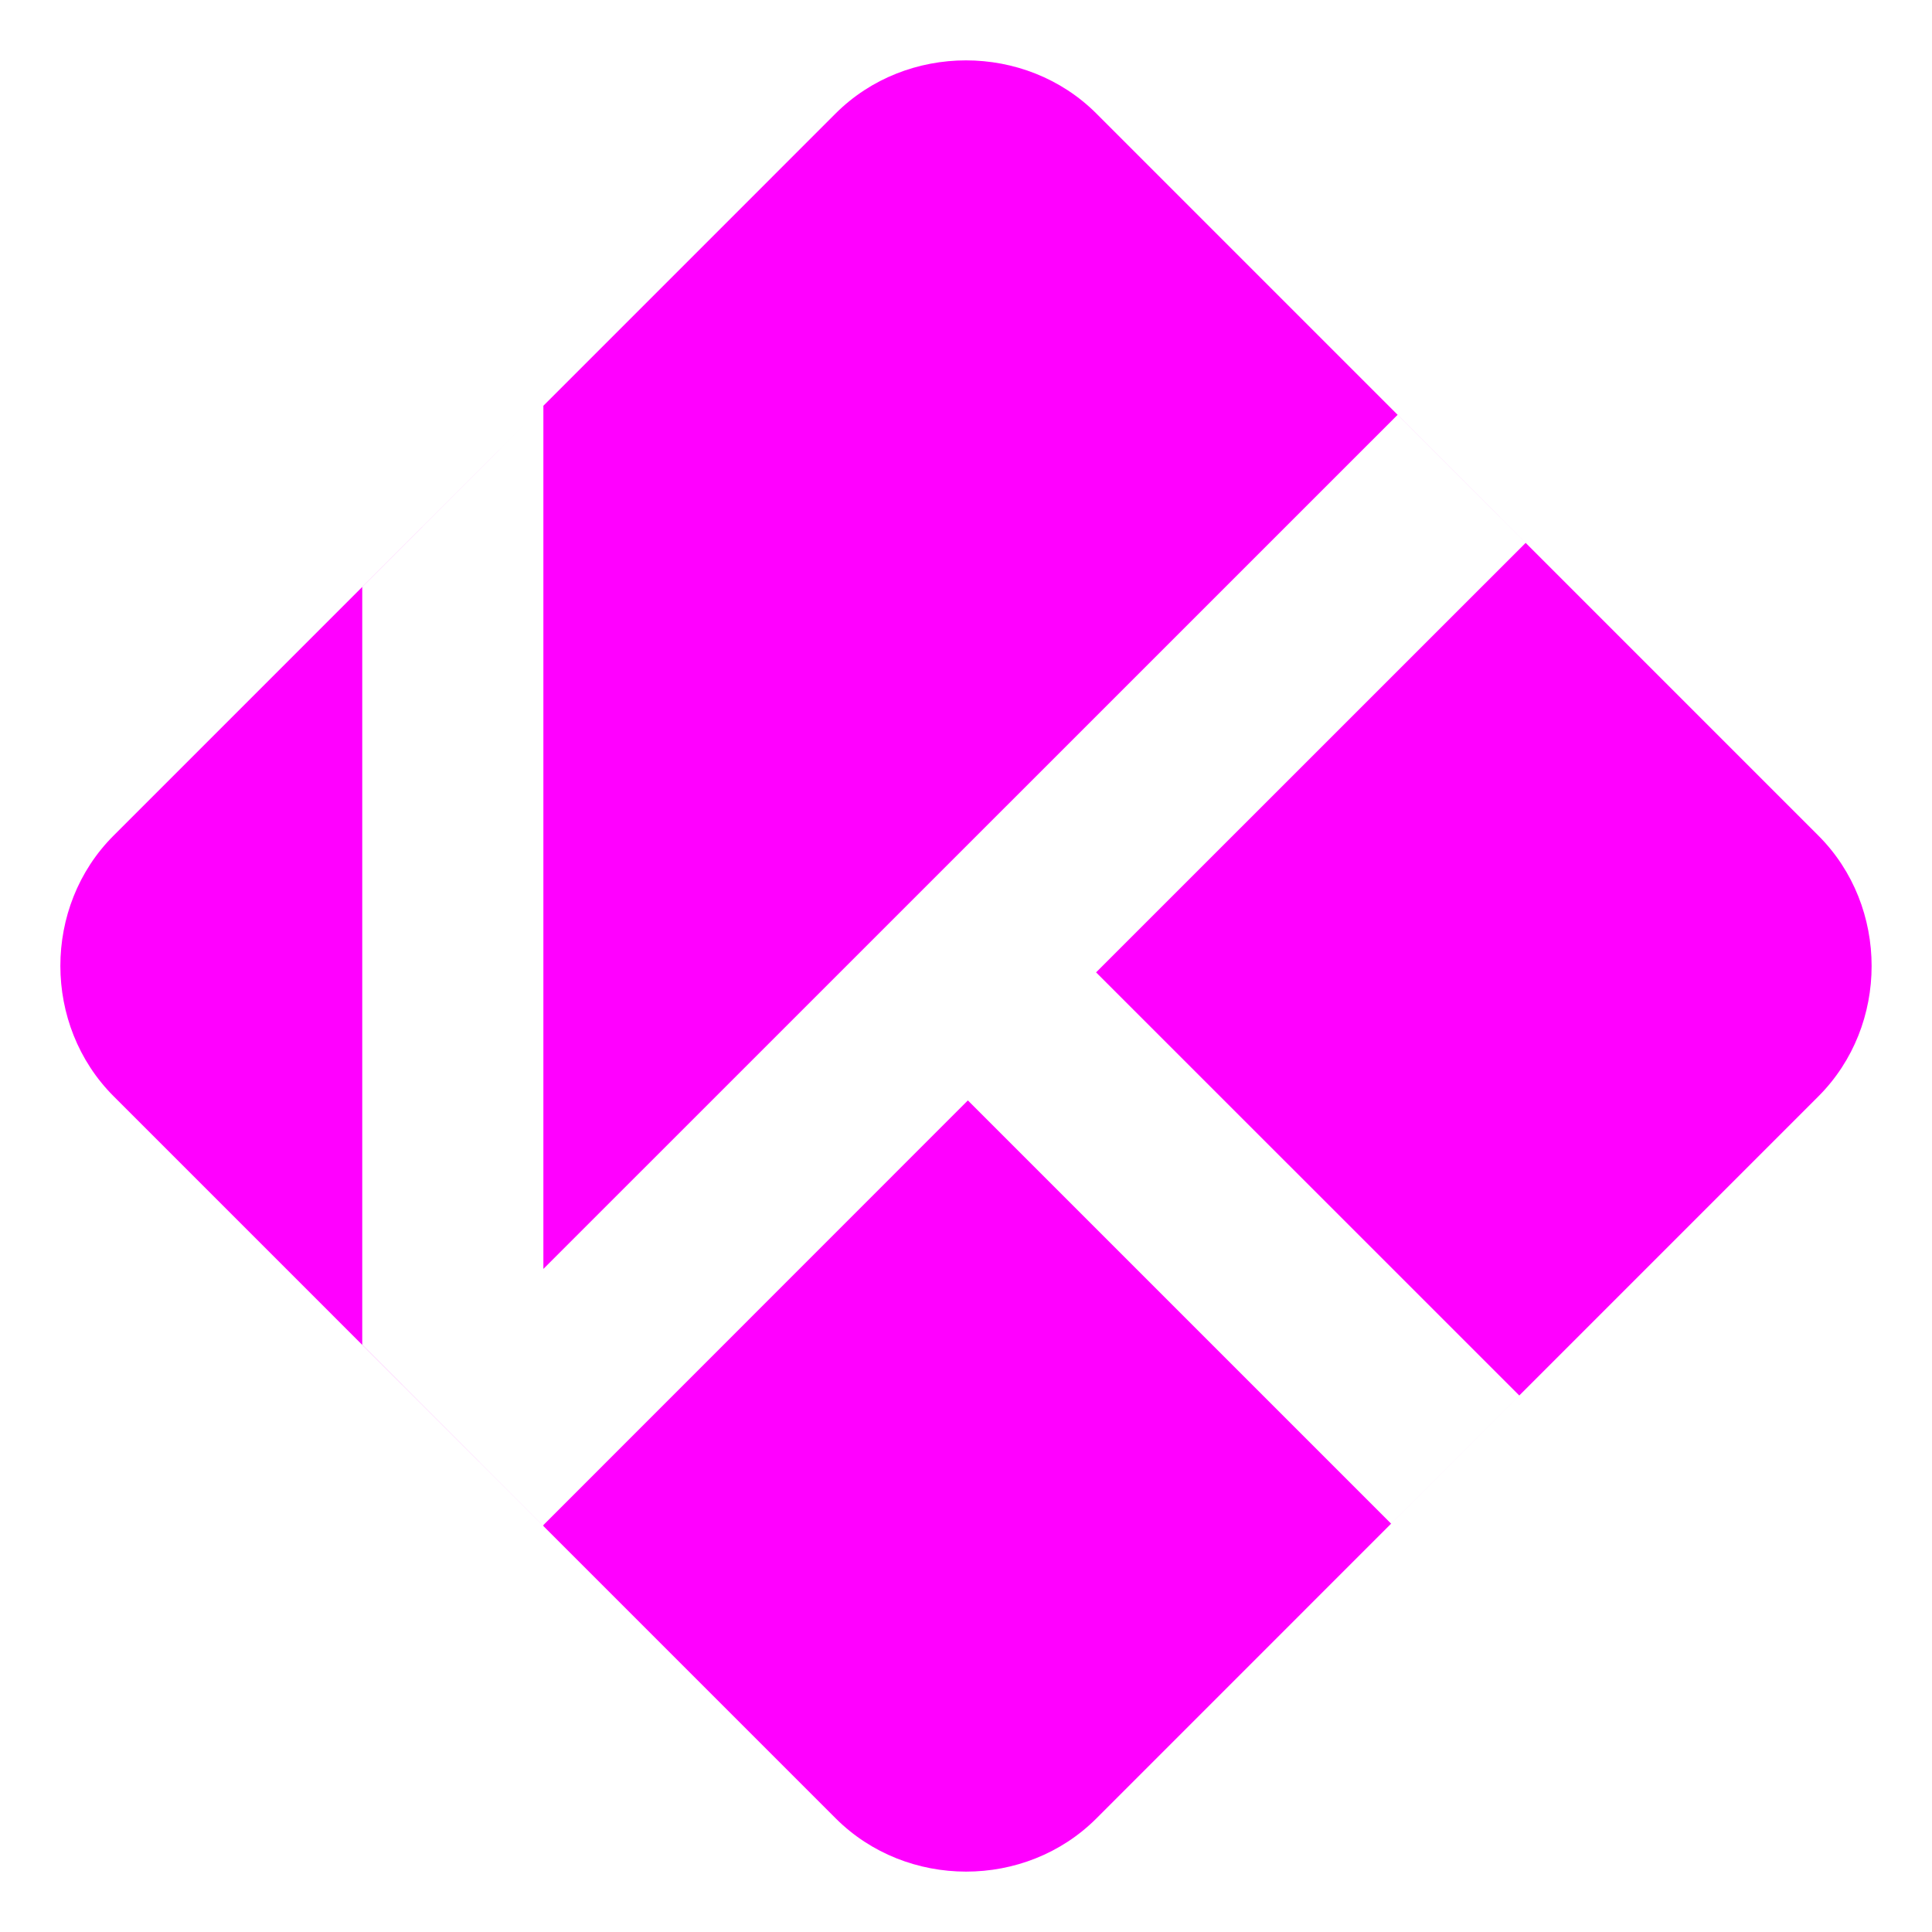 <?xml version="1.0" encoding="UTF-8" standalone="no"?>
<svg
   width="64"
   height="64"
   version="1"
   id="svg12"
   sodipodi:docname="kodi.svg"
   inkscape:version="1.1 (1:1.1+202105261517+ce6663b3b7)"
   xmlns:inkscape="http://www.inkscape.org/namespaces/inkscape"
   xmlns:sodipodi="http://sodipodi.sourceforge.net/DTD/sodipodi-0.dtd"
   xmlns="http://www.w3.org/2000/svg"
   xmlns:svg="http://www.w3.org/2000/svg">
  <defs
     id="defs16">
    <inkscape:path-effect
       effect="powerclip"
       id="path-effect11"
       is_visible="true"
       lpeversion="1"
       inverse="true"
       flatten="false"
       hide_clip="false"
       message="Use fill-rule evenodd on &lt;b&gt;fill and stroke&lt;/b&gt; dialog if no flatten result after convert clip to paths." />
    <clipPath
       clipPathUnits="userSpaceOnUse"
       id="clipPath7">
      <path
         style="display:none;opacity:0.85;fill:#ff00ff"
         d="m 18,13.441 -6,6.004 V 44.547 L 18,50.551 v -0.031 L 32.062,36.453 46.082,50.473 50.328,46.227 36.309,32.211 50.539,17.984 46.297,13.742 18,42.035 Z"
         id="path9" />
      <path
         id="lpe_path-effect11"
         style="opacity:0.85;fill:#ff00ff"
         class="powerclip"
         d="M -3,-3 H 67 V 67 H -3 Z M 18,13.441 12,19.445 V 44.547 L 18,50.551 v -0.031 L 32.062,36.453 46.082,50.473 50.328,46.227 36.309,32.211 50.539,17.984 46.297,13.742 18,42.035 Z" />
    </clipPath>
  </defs>
  <sodipodi:namedview
     id="namedview14"
     pagecolor="#ff00ff"
     bordercolor="#666666"
     borderopacity="1.0"
     inkscape:pageshadow="2"
     inkscape:pageopacity="0.0"
     inkscape:pagecheckerboard="0"
     showgrid="false"
     inkscape:zoom="12.859375"
     inkscape:cx="32.077764"
     inkscape:cy="32"
     inkscape:window-width="1920"
     inkscape:window-height="996"
     inkscape:window-x="0"
     inkscape:window-y="0"
     inkscape:window-maximized="1"
     inkscape:current-layer="svg12" />
  <path
     style="fill:#ff00ff"
     d="m 31.999,2 c -1.571,0 -3.144,0.586 -4.319,1.76 L 3.76,27.683 c -2.349,2.349 -2.346,6.281 0.003,8.631 L 27.684,60.236 c 2.349,2.349 6.285,2.353 8.634,0.003 L 60.238,36.317 c 2.349,-2.349 2.349,-6.285 0,-8.634 L 36.318,3.76 C 35.143,2.586 33.571,2 31.999,2 Z"
     id="path4"
     clip-path="url(#clipPath7)"
     inkscape:path-effect="#path-effect11"
     inkscape:original-d="m 31.99913,2.0000316 c -1.571498,0 -3.144046,0.5857444 -4.318782,1.7604495 L 3.760426,27.683071 c -2.3494678,2.349408 -2.3461338,6.281166 0.0034,8.630575 L 27.68375,60.236237 c 2.349468,2.34941 6.28473,2.352742 8.634198,0.0034 L 60.2379,36.317076 c 2.349466,-2.349409 2.349468,-6.284533 0,-8.633941 L 36.317914,3.7604811 C 35.14318,2.5857762 33.57063,2.0000316 31.99913,2.0000316 Z" />
</svg>
